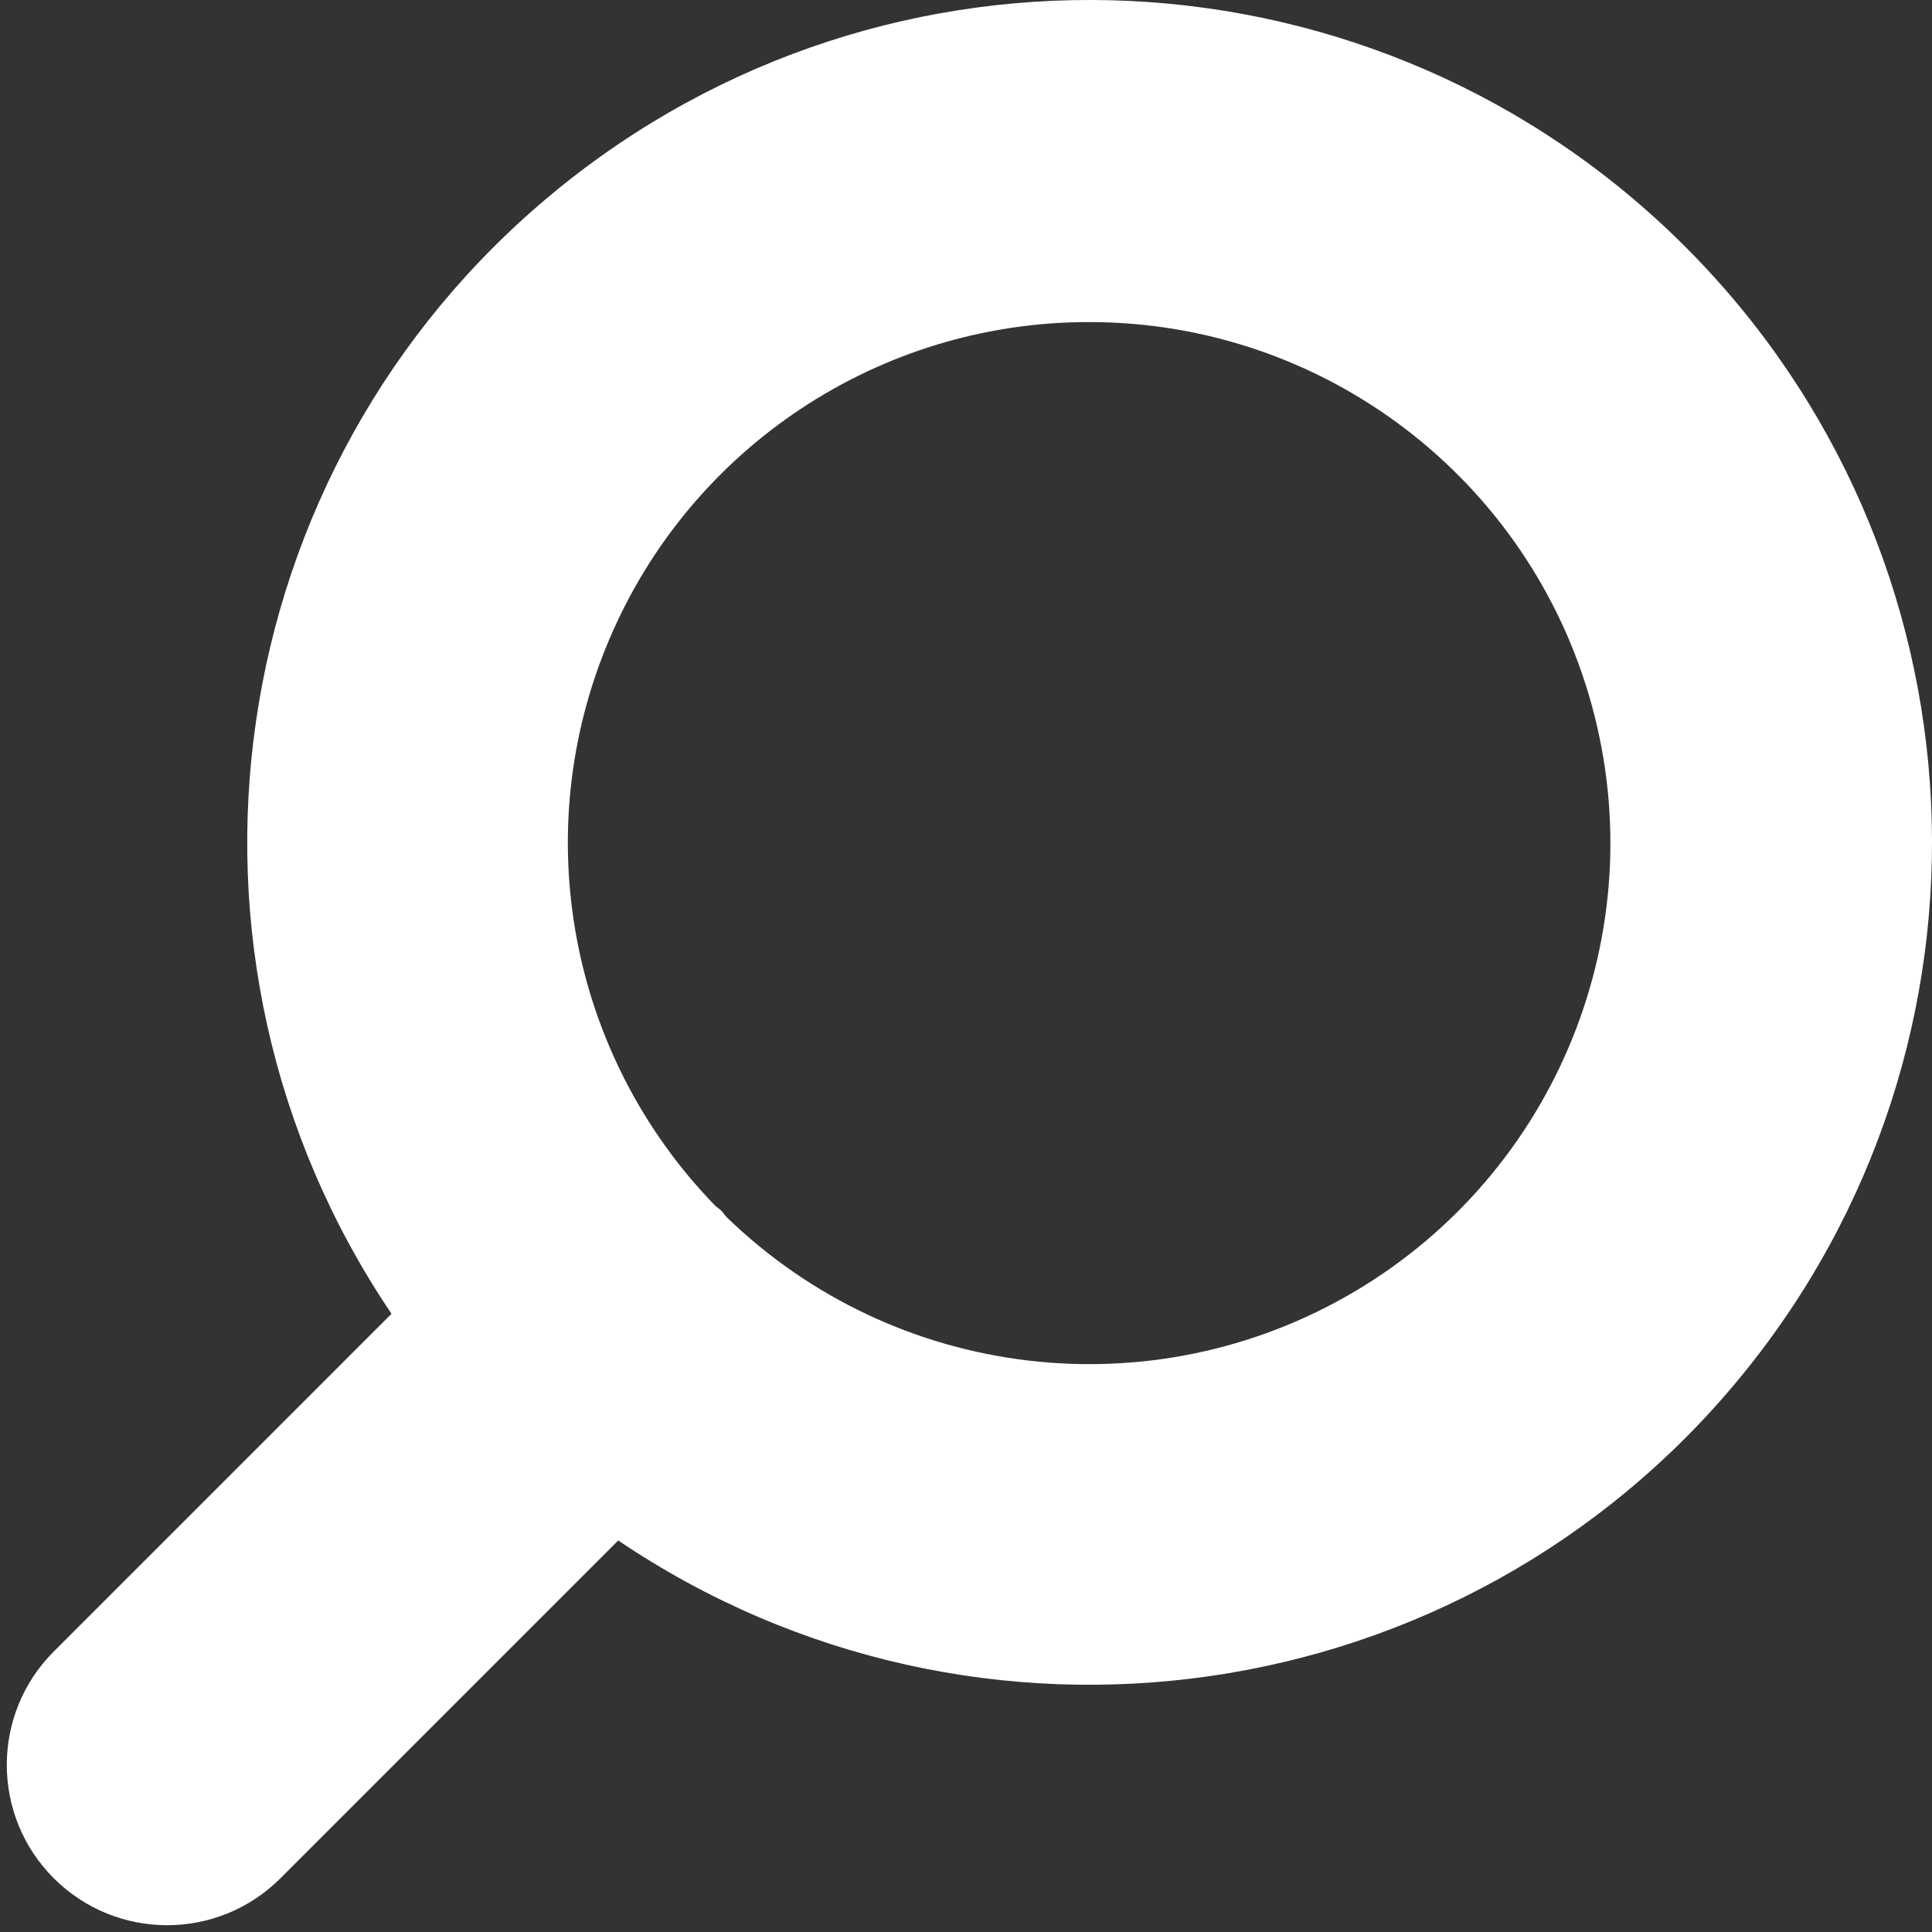 <?xml version="1.0" encoding="UTF-8"?>
<svg width="17px" height="17px" viewBox="0 0 17 17" version="1.1" xmlns="http://www.w3.org/2000/svg" xmlns:xlink="http://www.w3.org/1999/xlink">
    <rect x="0" y="0" width="17" height="17" fill="#333333" stroke="none"/>
    <!-- Generator: Sketch 53.1 (72631) - https://sketchapp.com -->
    <title>search-icon</title>
    <desc>Created with Sketch.</desc>
    <g id="desktop" stroke="none" stroke-width="1" fill="none" fill-rule="evenodd">
        <g id="Artboard" transform="translate(-682, -553)" fill="#ffffff" fill-rule="nonzero">
            <g id="search-icon" transform="translate(690.5, 561.5) rotate(-270) translate(-690.5, -561.5) translate(682, 553)">
                <path d="M16.527,14.532 L13.555,11.56 C15.692,8.395 15.075,4.124 12.128,1.694 C9.182,-0.736 4.872,-0.53 2.171,2.171 C-0.53,4.872 -0.736,9.182 1.694,12.128 C4.124,15.075 8.395,15.692 11.56,13.555 L14.532,16.527 C15.083,17.078 15.976,17.078 16.527,16.527 C17.078,15.976 17.078,15.083 16.527,14.532 L16.527,14.532 Z M2.834,7.419 C2.832,5.352 4.214,3.539 6.208,2.993 C8.202,2.447 10.314,3.303 11.366,5.083 C12.417,6.863 12.148,9.126 10.707,10.609 C10.69,10.625 10.67,10.636 10.653,10.653 C10.636,10.67 10.625,10.69 10.609,10.707 C9.288,11.991 7.327,12.359 5.631,11.641 C3.935,10.924 2.833,9.26 2.834,7.419 Z" id="Shape"></path>
            </g>
        </g>
    </g>
</svg>